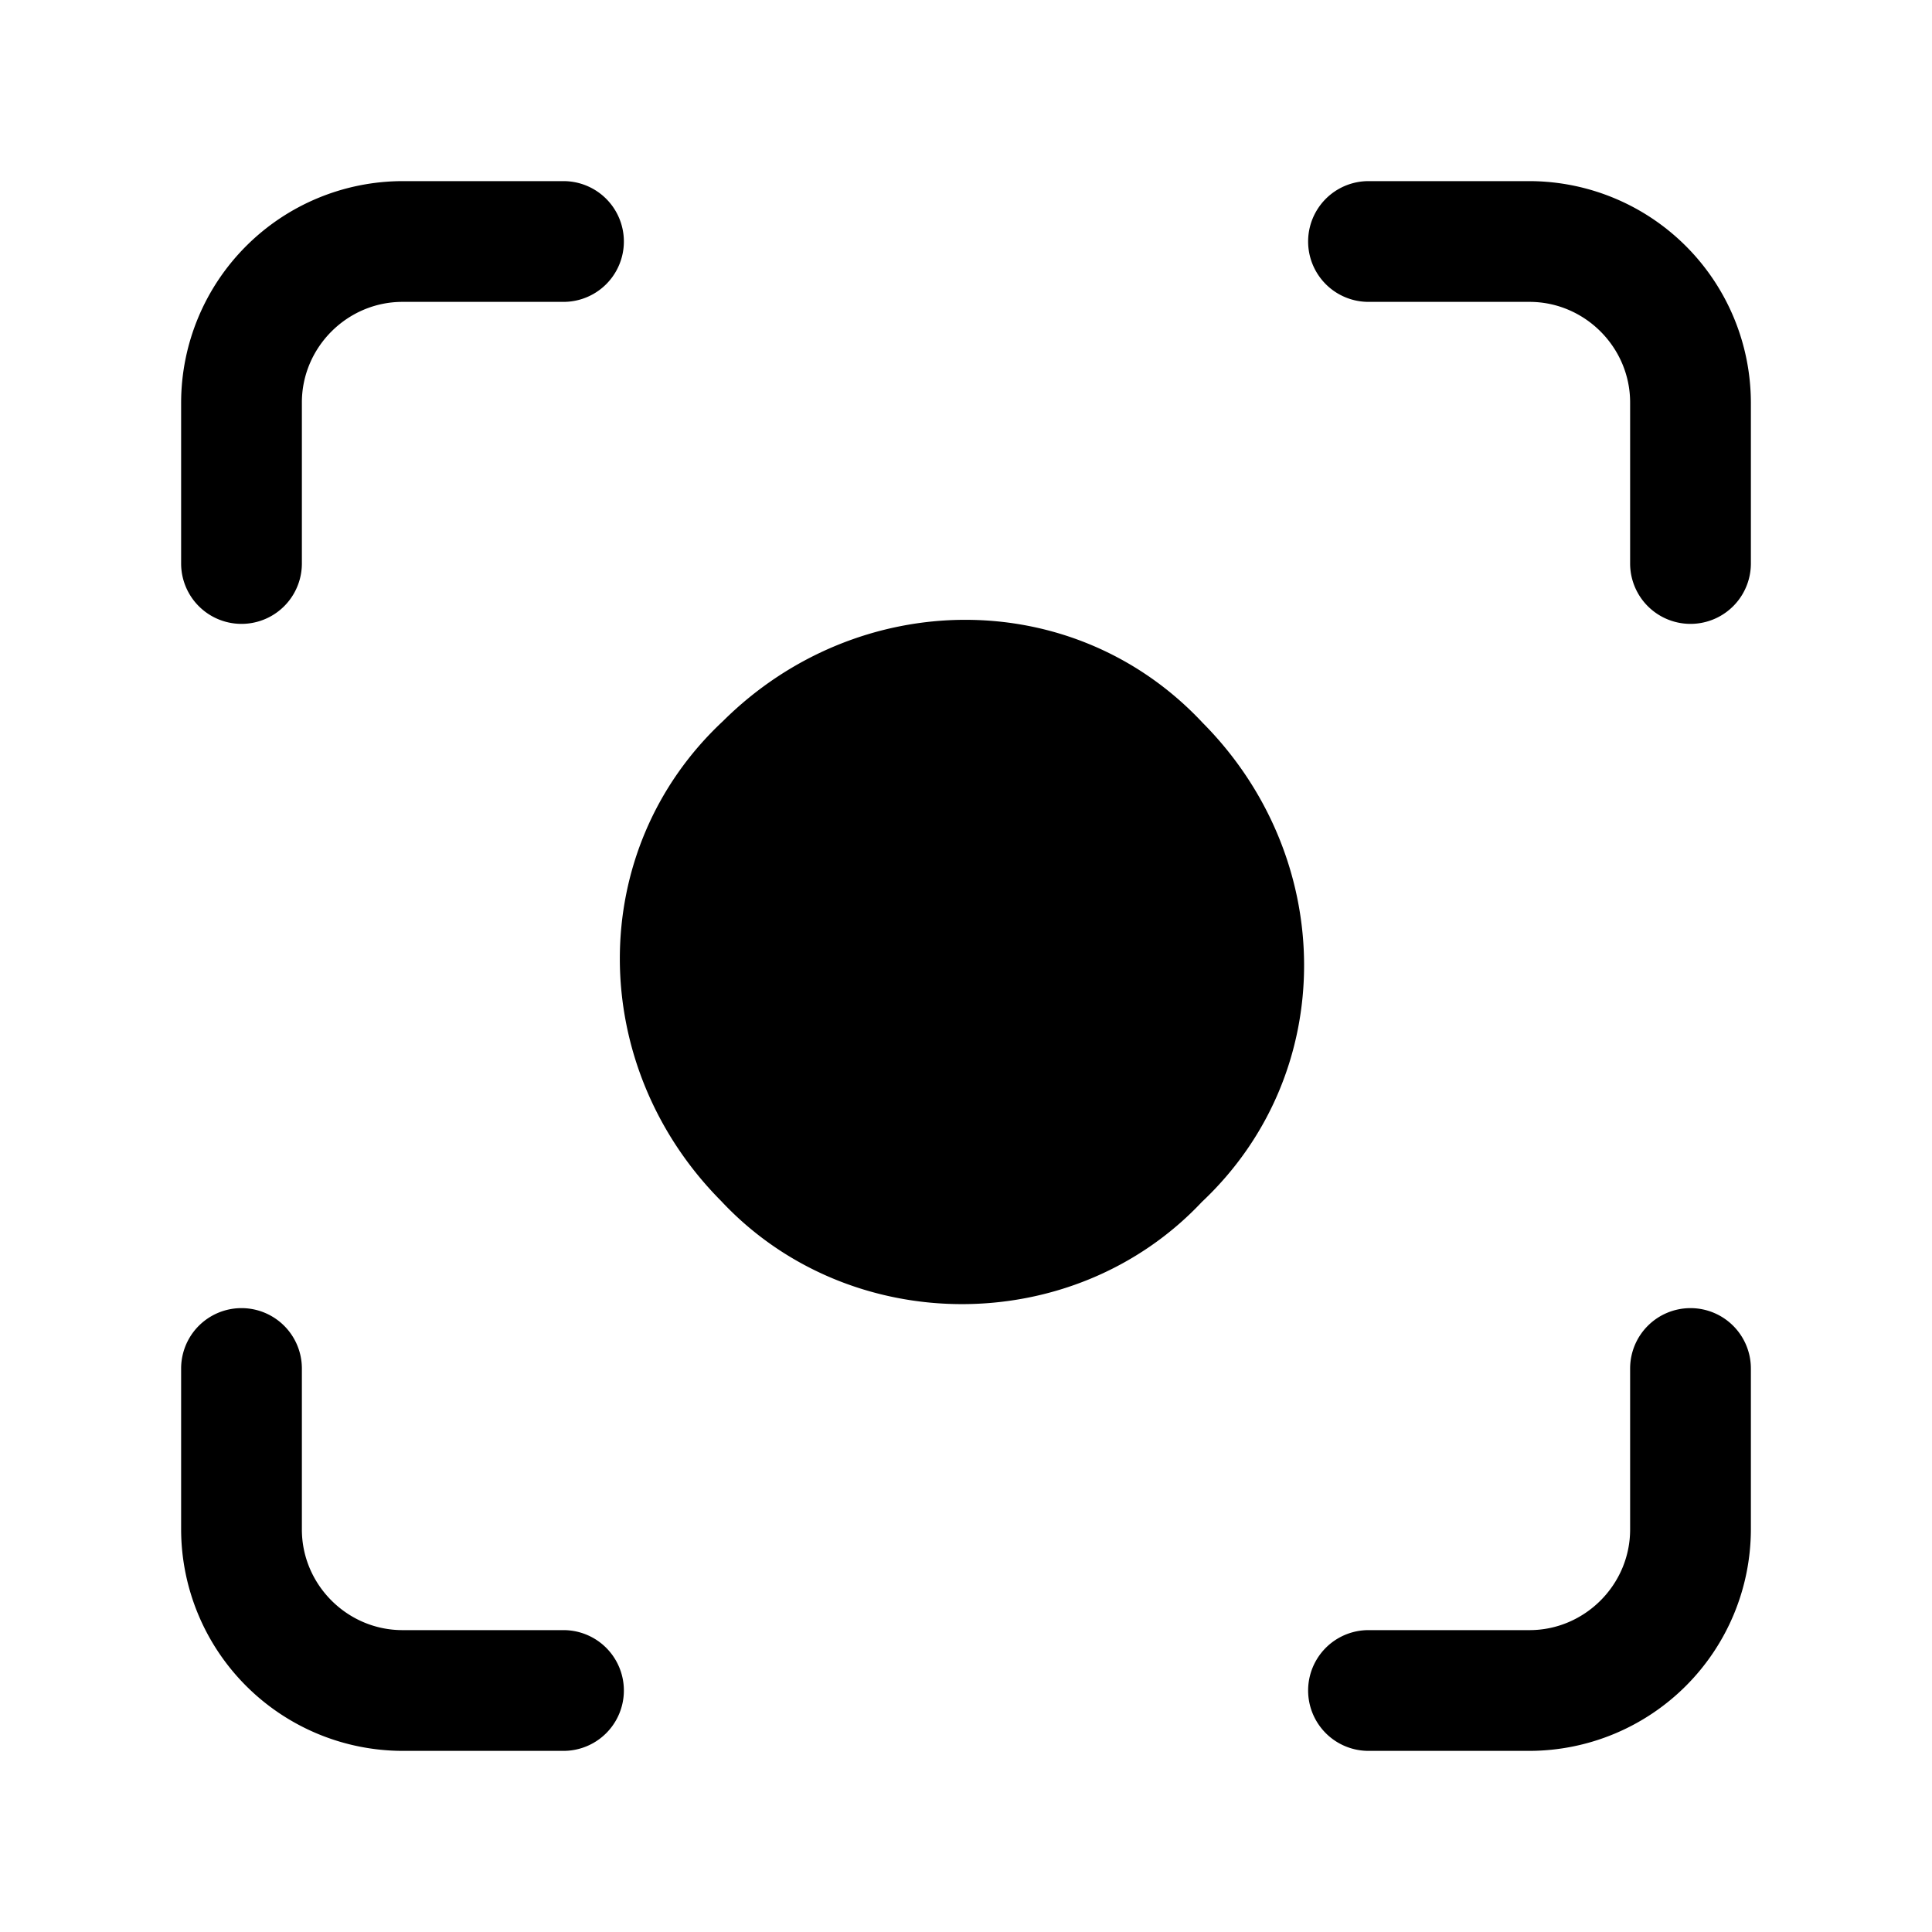 <svg xmlns="http://www.w3.org/2000/svg" fill="none" viewBox="0 0 24 24">
  <path fill="#000" d="M3.75 5c0-.686.564-1.25 1.25-1.25h2a.75.75 0 0 0 0-1.5H5A2.756 2.756 0 0 0 2.25 5v2a.75.75 0 0 0 1.5 0zM17 2.25a.75.75 0 0 0 0 1.5h2c.686 0 1.25.564 1.25 1.25v2a.75.75 0 0 0 1.5 0V5A2.756 2.756 0 0 0 19 2.25zm4 14a.75.75 0 0 1 .75.75v2A2.756 2.756 0 0 1 19 21.75h-2a.75.75 0 0 1 0-1.5h2c.686 0 1.25-.564 1.25-1.25v-2a.75.75 0 0 1 .75-.75M3.75 17a.75.75 0 0 0-1.5 0v2A2.756 2.756 0 0 0 5 21.75h2a.75.75 0 0 0 0-1.5H5c-.686 0-1.25-.564-1.25-1.25zm9.535-7.446c-.994-.59-2.327-.451-3.255.476l-.01.01-.01.01c-.892.828-1.06 2.154-.442 3.22zm1.047 1.075-3.715 3.715c1.018.595 2.4.444 3.233-.454l.02-.02.02-.02c.892-.828 1.06-2.155.442-3.221m.608-1.65c-1.605-1.717-4.282-1.688-5.96-.02-1.718 1.606-1.689 4.283-.02 5.962 1.592 1.702 4.374 1.706 5.97.01 1.708-1.607 1.675-4.276.01-5.952"/>
</svg>
